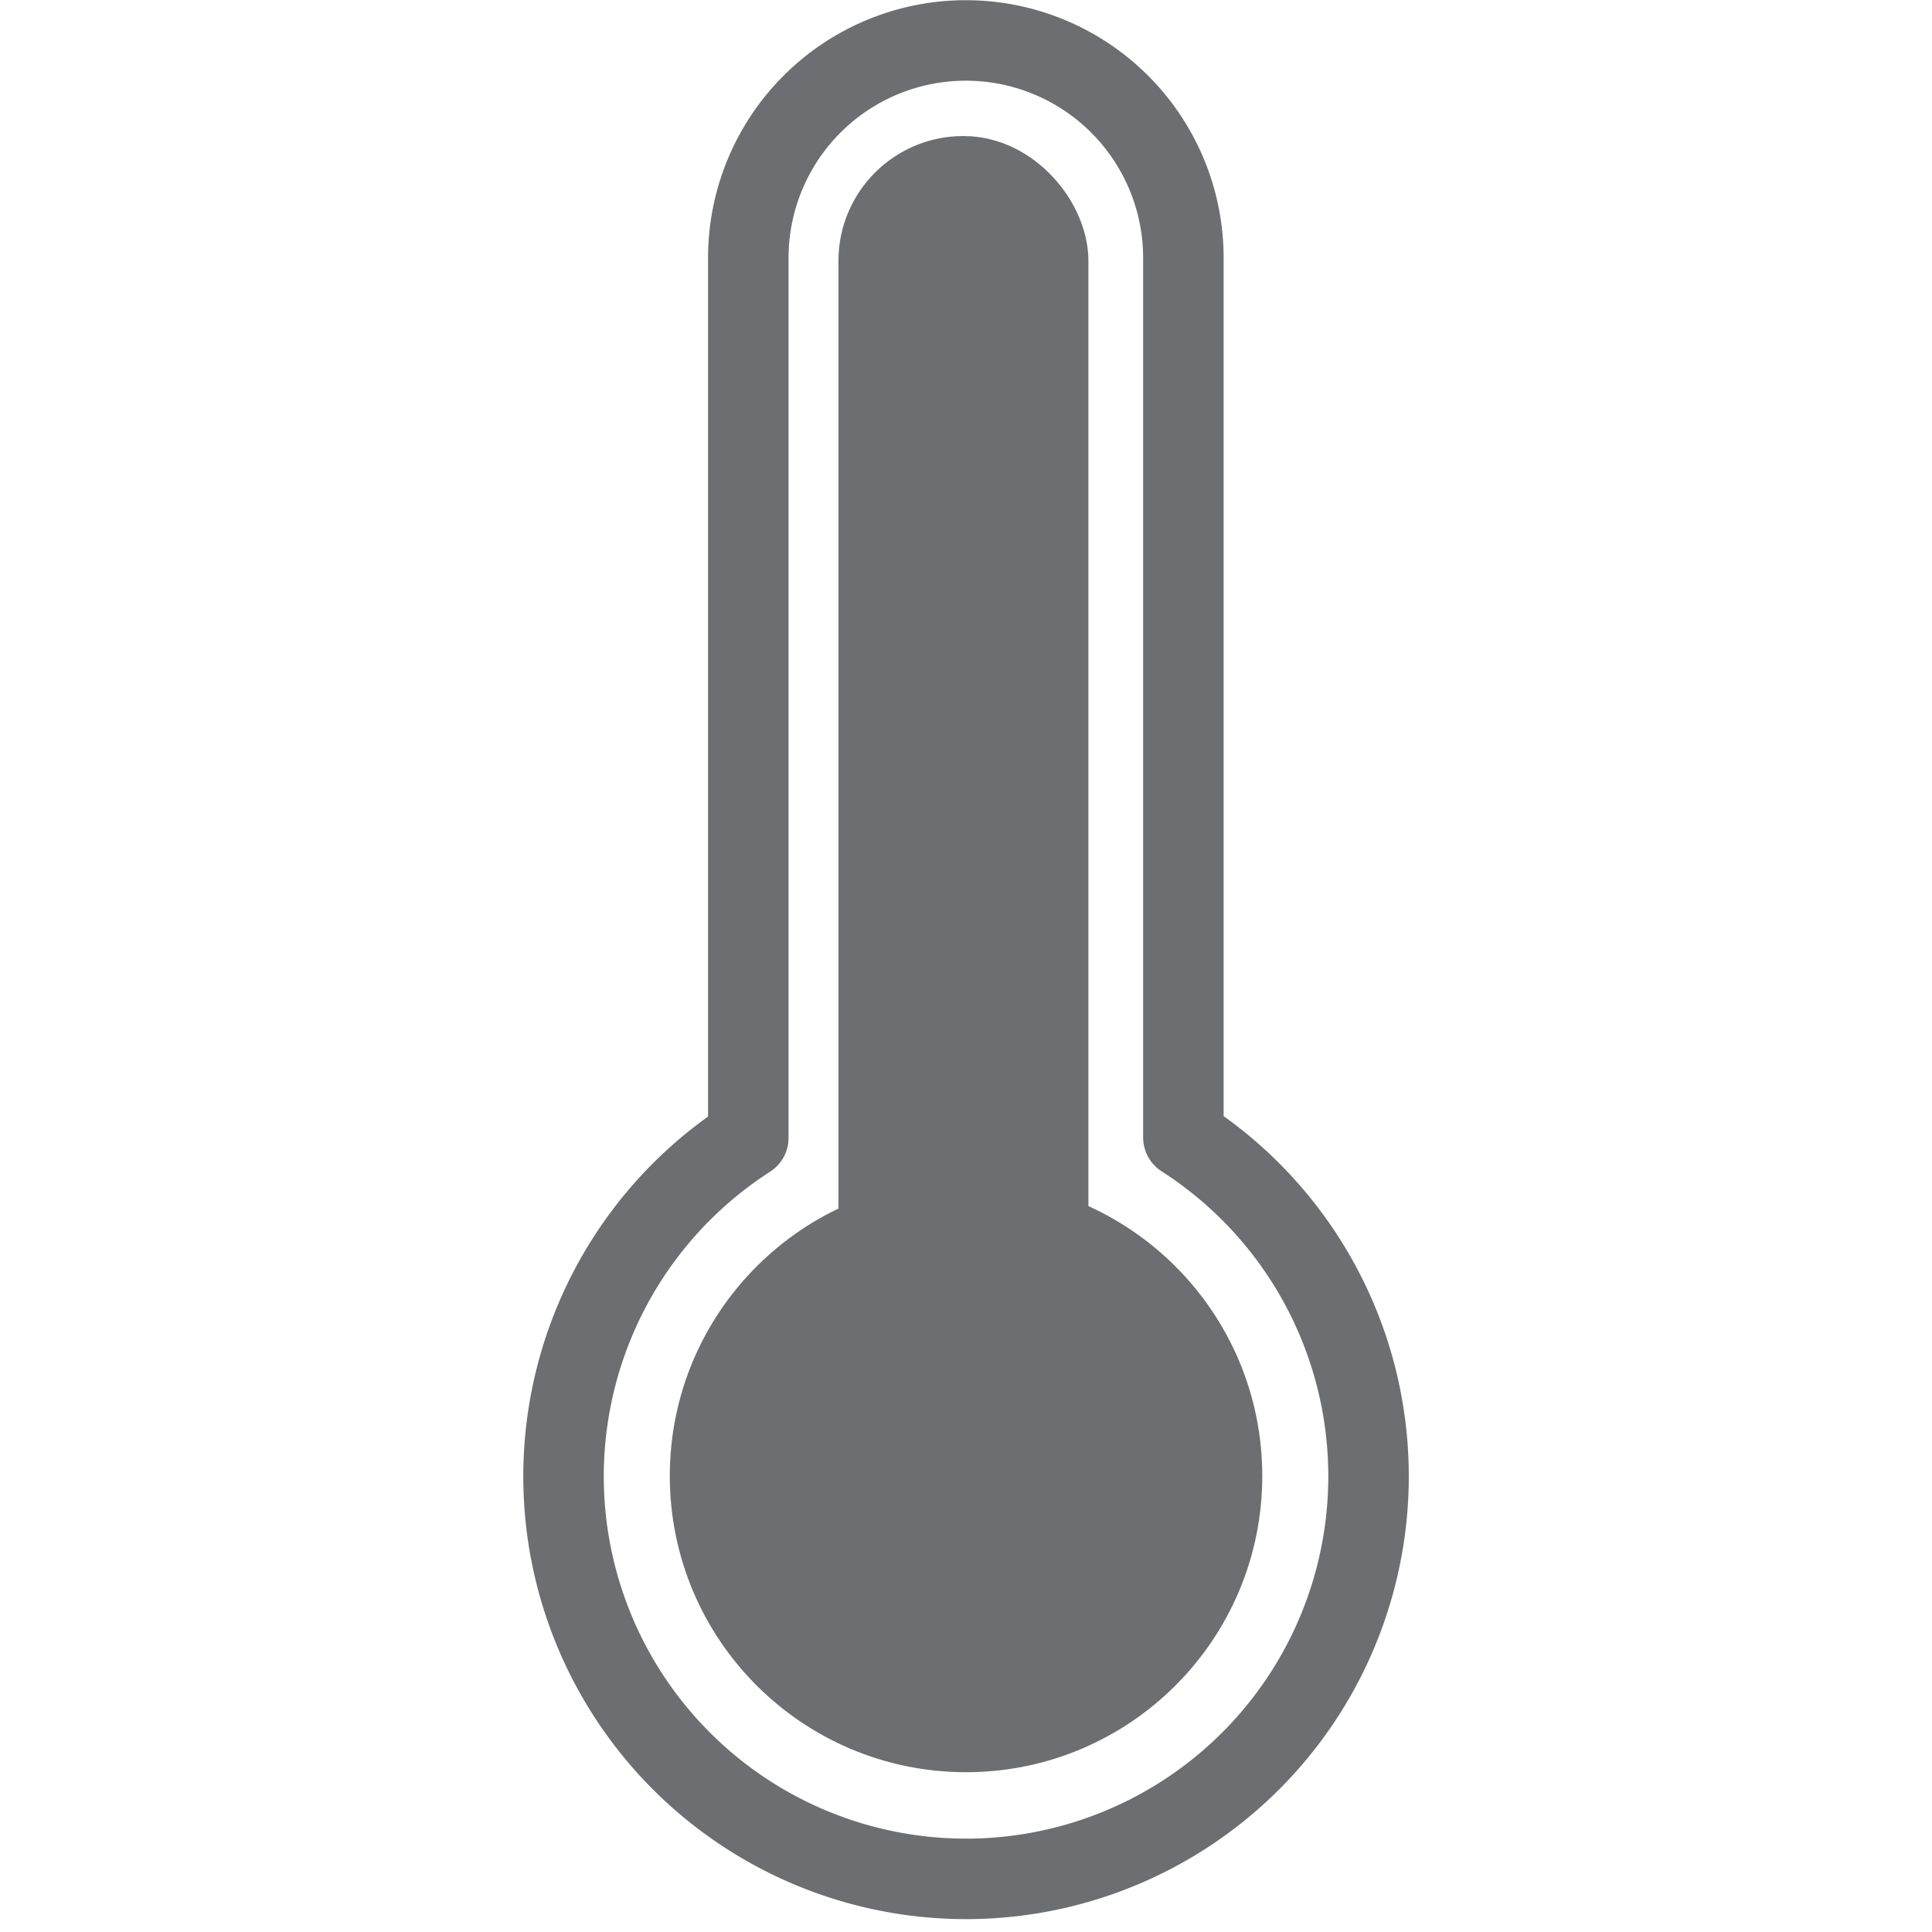 <svg xmlns="http://www.w3.org/2000/svg" width="48" height="48" viewBox="0 0 48 48">
  <g id="ic_thermometer_6" transform="translate(770 293)">
    <rect id="Rectangle_7" data-name="Rectangle 7" width="48" height="48" transform="translate(-770 -293)" fill="#ffd2d2" opacity="0"/>
    <g id="Group_76" data-name="Group 76" transform="translate(32.421 -22.8)">
      <path id="Path_215" data-name="Path 215" d="M84.48,1288.47a10,10,0,1,1-15.41-8.4v-21.86a5.405,5.405,0,1,1,10.81,0v21.85a10,10,0,0,1,4.6,8.41Z" transform="translate(-852.9 -1522)" fill="none" stroke="#6d6e71" stroke-linecap="round" stroke-linejoin="round" stroke-width="2"/>
      <rect id="Rectangle_1" data-name="Rectangle 1" width="4.21" height="28.82" rx="2.1" transform="translate(-780.59 -265.82)" stroke-width="2" stroke="#6d6e71" stroke-linecap="round" stroke-linejoin="round" fill="#6d6e71"/>
      <circle id="Ellipse_2" data-name="Ellipse 2" cx="6.36" cy="6.36" r="6.36" transform="translate(-784.78 -239.89)" stroke-width="2" stroke="#6d6e71" stroke-linecap="round" stroke-linejoin="round" fill="#6d6e71"/>
    </g>
  </g>
</svg>
